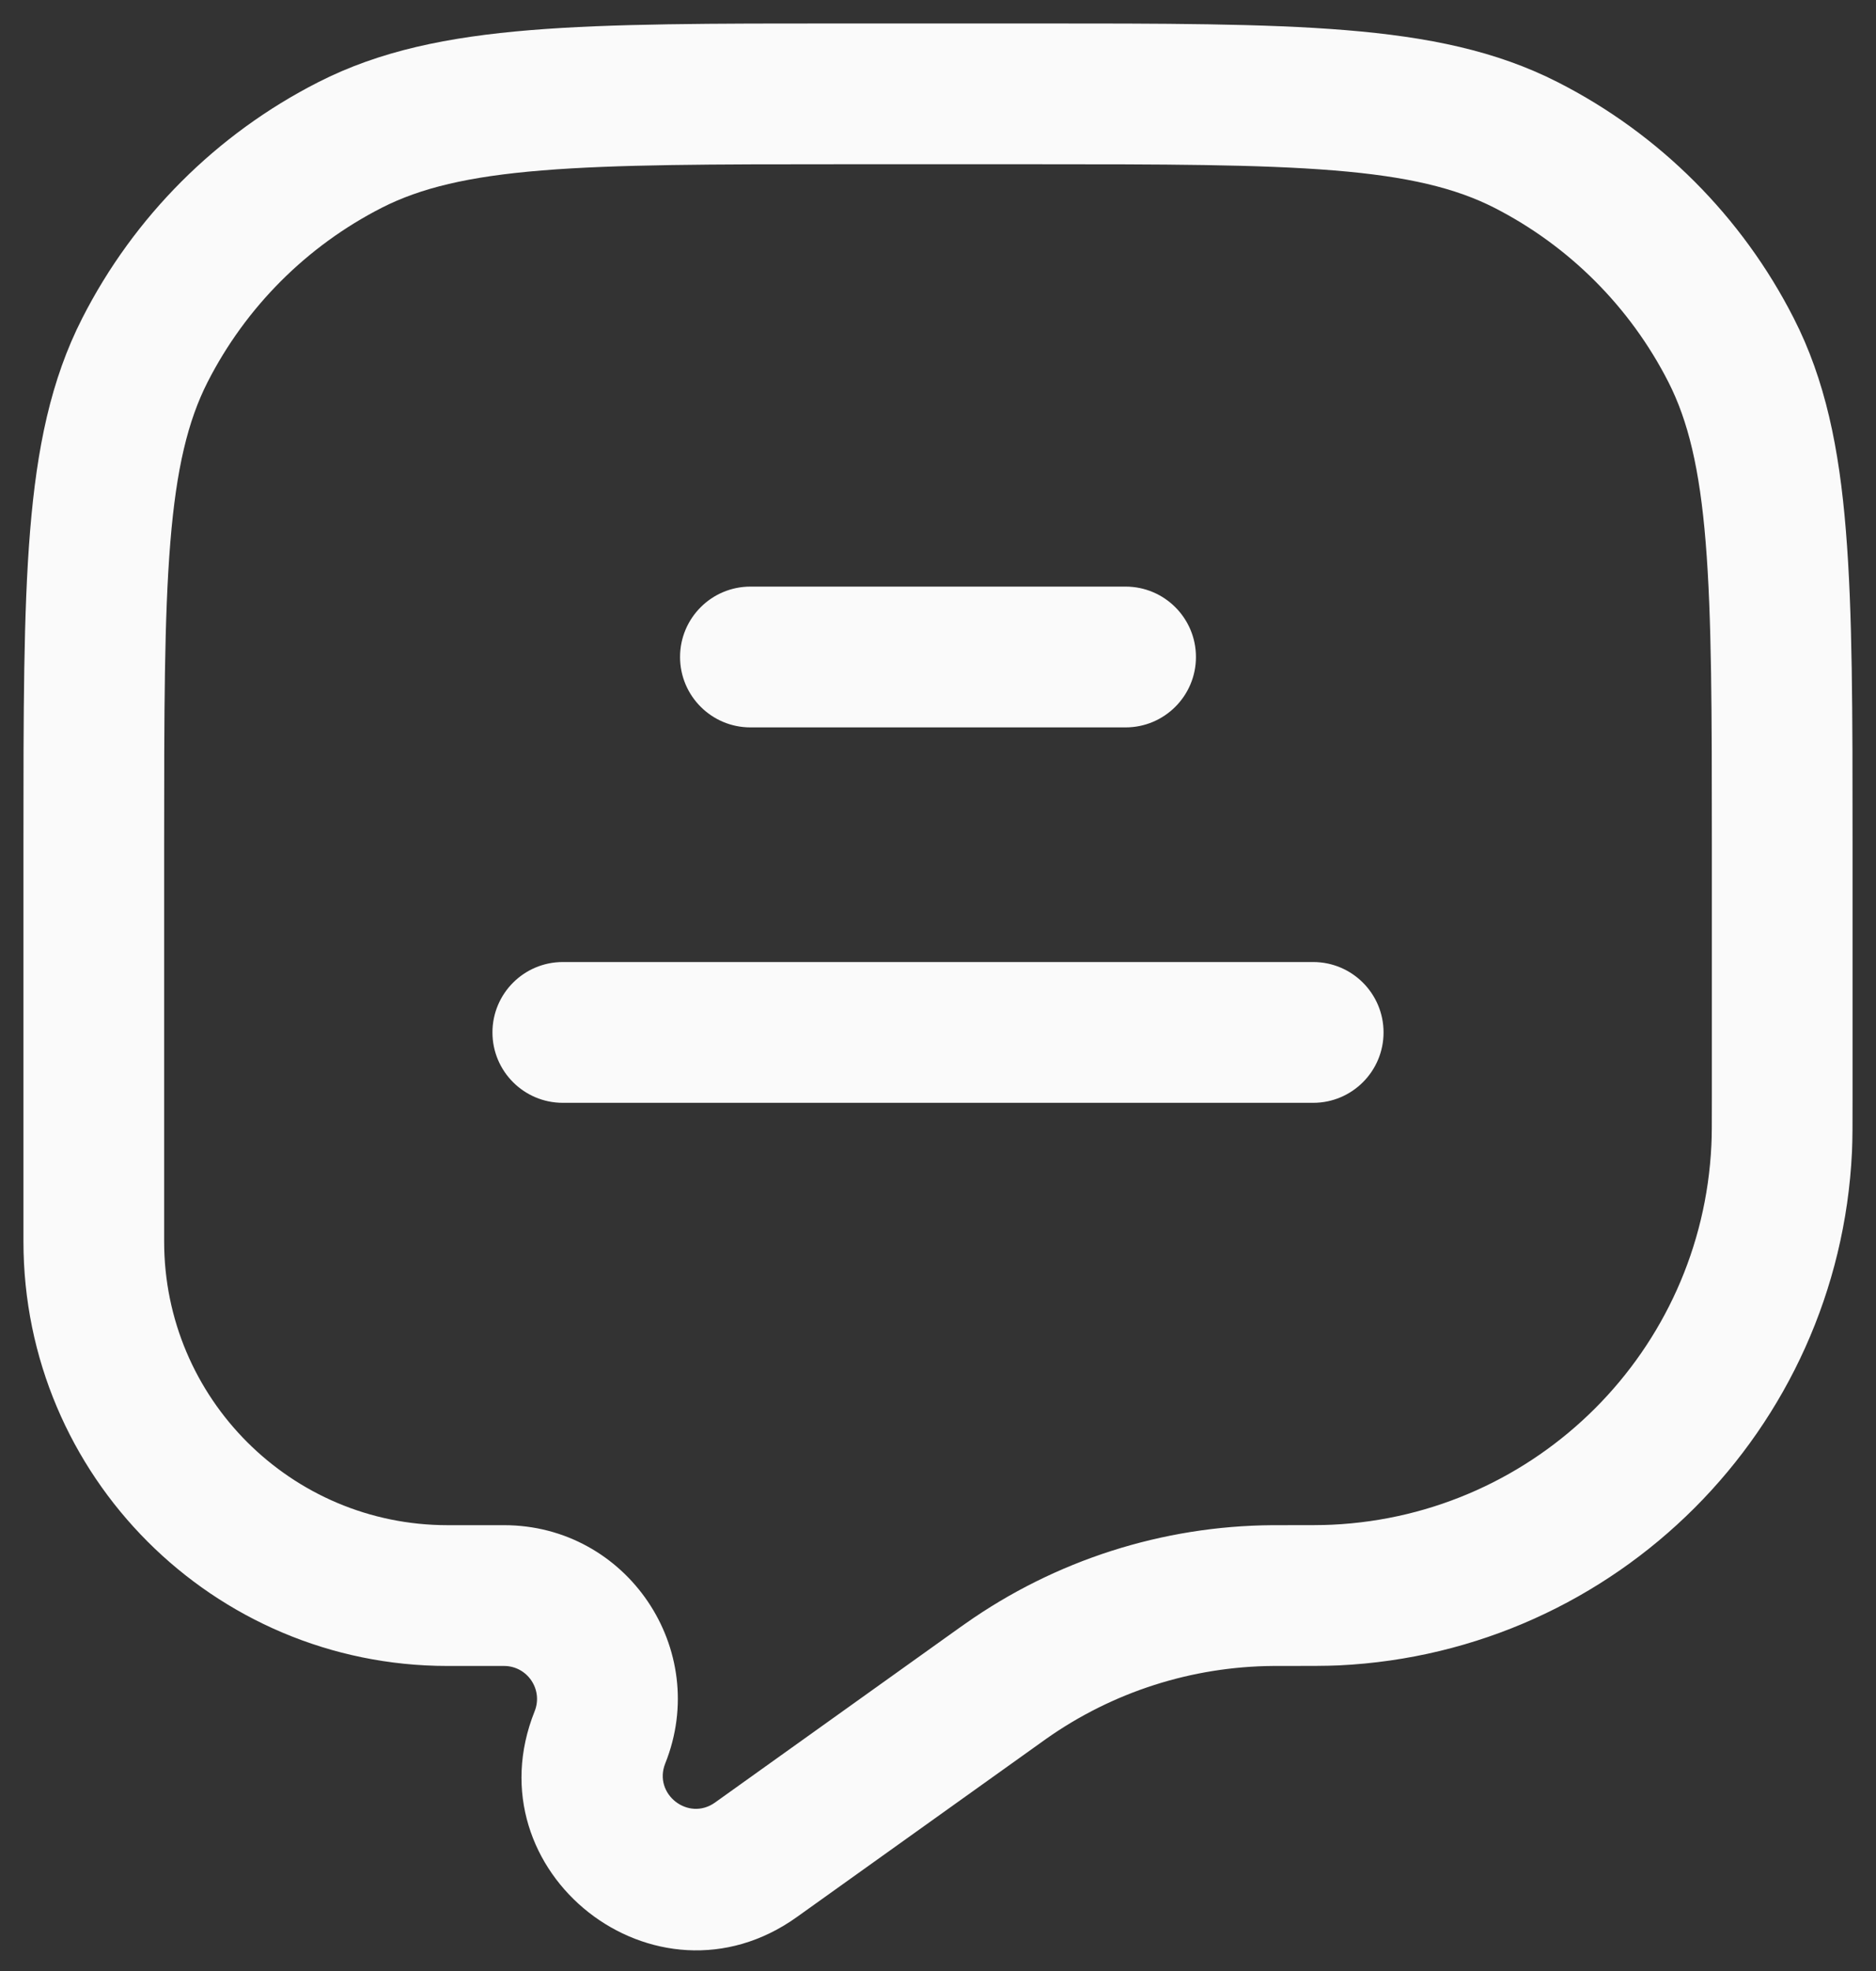 <svg width="20" height="21" viewBox="0 0 20 21" fill="none" xmlns="http://www.w3.org/2000/svg">
<rect x="0" y="0" width="20" height="21" fill="#333333" stroke="none"/>
<path d="M12 7.75L8 7.75C7.586 7.75 7.25 7.414 7.25 7C7.25 6.586 7.586 6.25 8 6.25L12 6.25C12.414 6.25 12.75 6.586 12.75 7C12.75 7.414 12.414 7.75 12 7.75Z" fill="#FAFAFA"/>
<path d="M5.25 11C5.25 10.586 5.586 10.25 6 10.25H14C14.414 10.25 14.75 10.586 14.75 11C14.75 11.414 14.414 11.75 14 11.75H6C5.586 11.75 5.25 11.414 5.25 11Z" fill="#FAFAFA"/>
<path fill-rule="evenodd" clip-rule="evenodd" d="M8.966 0.25H11.034C12.405 0.25 13.481 0.25 14.345 0.321C15.225 0.393 15.952 0.541 16.61 0.877C17.692 1.428 18.572 2.308 19.123 3.39C19.459 4.048 19.608 4.775 19.679 5.655C19.75 6.519 19.75 7.595 19.75 8.966V11.723C19.75 11.98 19.75 12.136 19.744 12.272C19.603 15.234 17.234 17.603 14.272 17.744C14.136 17.75 13.964 17.75 13.679 17.75H13.65L13.575 17.75C12.708 17.756 11.863 18.026 11.154 18.526L11.105 18.561L8.494 20.426C6.99 21.5 5.013 19.948 5.7 18.232C5.792 18.001 5.622 17.75 5.373 17.75H4.772C2.274 17.75 0.25 15.726 0.25 13.228L0.25 8.966C0.25 7.595 0.25 6.519 0.321 5.655C0.393 4.775 0.541 4.048 0.877 3.39C1.428 2.308 2.308 1.428 3.39 0.877C4.048 0.541 4.775 0.393 5.655 0.321C6.519 0.25 7.595 0.25 8.966 0.25ZM5.777 1.816C4.99 1.88 4.482 2.004 4.071 2.213C3.271 2.621 2.621 3.271 2.213 4.071C2.004 4.482 1.88 4.99 1.816 5.777C1.751 6.573 1.75 7.587 1.75 9V13.228C1.75 14.897 3.103 16.25 4.772 16.25H5.373C6.683 16.25 7.579 17.573 7.092 18.789C6.962 19.114 7.337 19.409 7.623 19.205L10.233 17.34L10.29 17.3C11.249 16.624 12.392 16.258 13.566 16.25L13.65 16.25C13.972 16.25 14.105 16.25 14.201 16.245C16.39 16.142 18.142 14.39 18.245 12.201C18.25 12.105 18.25 11.987 18.25 11.699V9C18.25 7.587 18.249 6.573 18.184 5.777C18.12 4.99 17.996 4.482 17.787 4.071C17.379 3.271 16.729 2.621 15.93 2.213C15.518 2.004 15.01 1.88 14.223 1.816C13.427 1.751 12.412 1.75 11 1.75H9C7.587 1.75 6.573 1.751 5.777 1.816Z" fill="#FAFAFA"/>
</svg>
